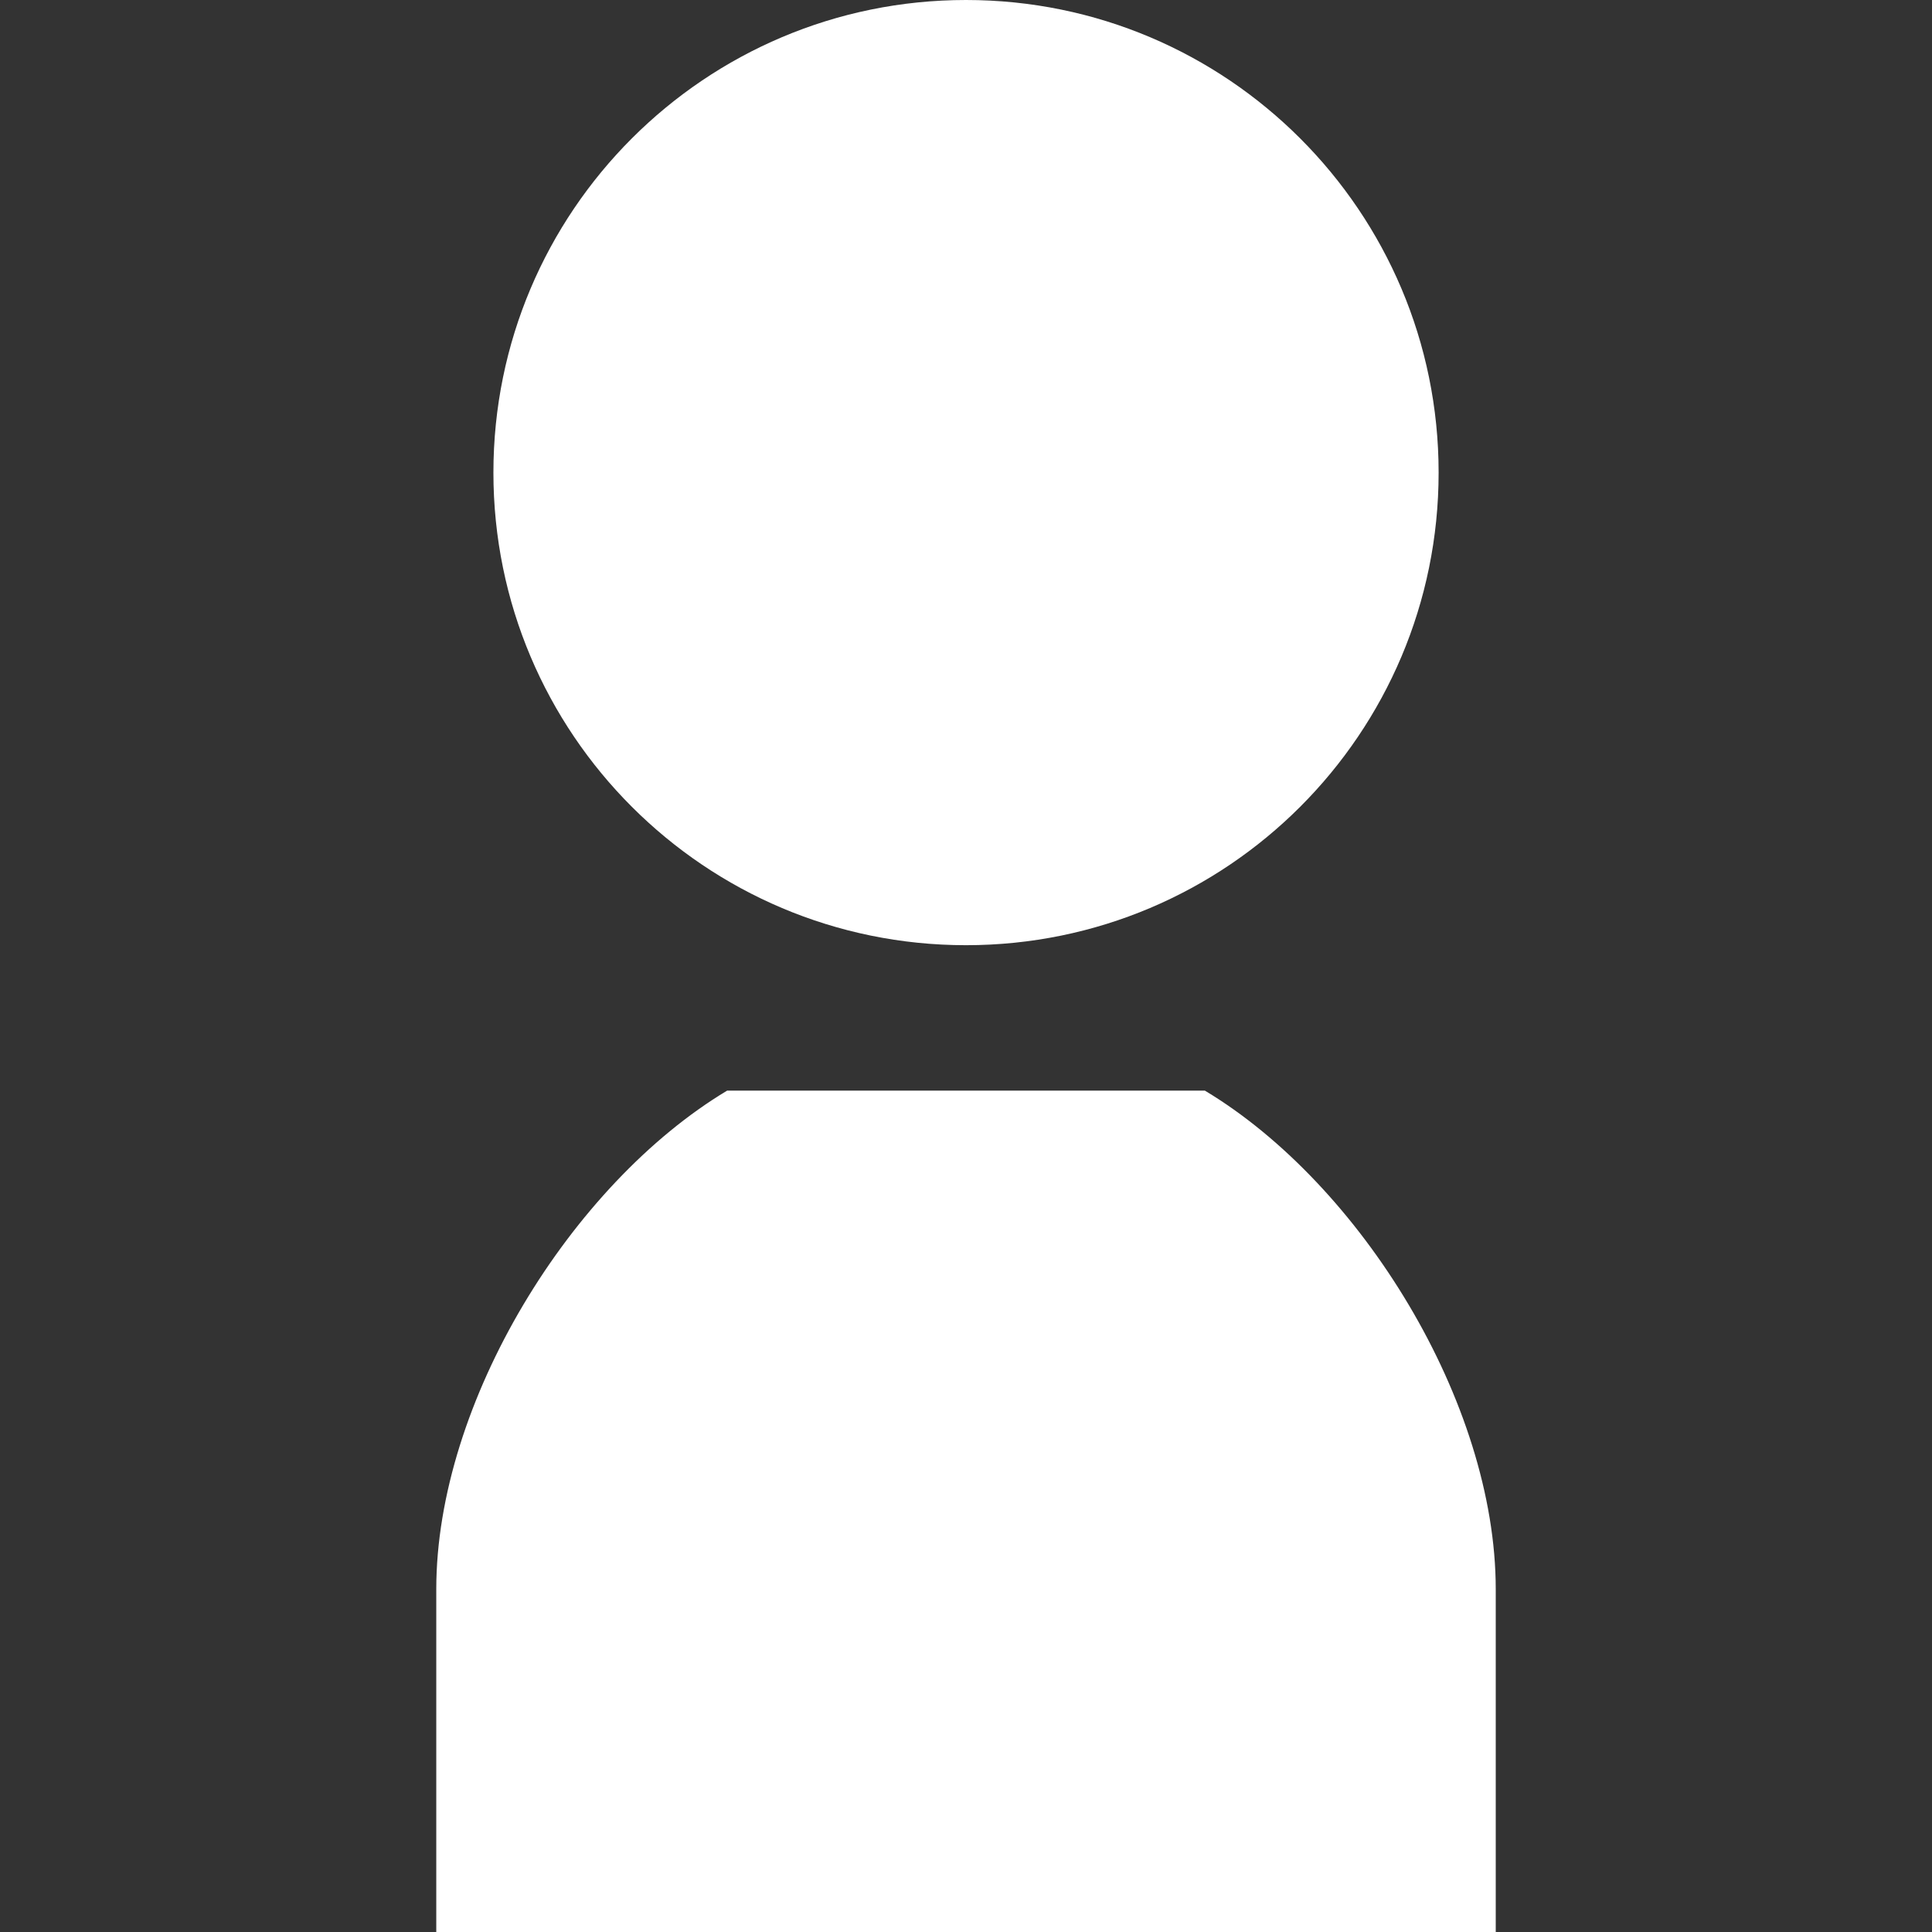 <?xml version="1.0" encoding="utf-8"?>
<!-- Generator: Adobe Illustrator 18.0.0, SVG Export Plug-In . SVG Version: 6.00 Build 0)  -->
<!DOCTYPE svg PUBLIC "-//W3C//DTD SVG 1.1//EN" "http://www.w3.org/Graphics/SVG/1.1/DTD/svg11.dtd">
<svg version="1.1" id="_x32_" xmlns="http://www.w3.org/2000/svg" xmlns:xlink="http://www.w3.org/1999/xlink" x="0px" y="0px"
	 viewBox="0 0 512 512" style="enable-background:new 0 0 512 512;" xml:space="preserve">
<rect x="0" y="0" width="512" height="512" fill="#333333" stroke="none"/>
<style type="text/css">
	.st0{fill:#FFFFFF;}
</style>
<g>
	<path class="st0" d="M255.999,250.486c69.178,0,125.25-56.068,125.25-125.242C381.249,56.072,325.177,0,255.999,0
		c-69.168,0-125.24,56.072-125.24,125.244C130.759,194.418,186.831,250.486,255.999,250.486z"/>
	<path class="st0" d="M319.313,289.033h-63.314h-63.314c-41.289,24.775-77.07,82.58-77.07,132.129c0,30.274,0,90.838,0,90.838
		h140.385h140.387c0,0,0-60.564,0-90.838C396.386,371.613,360.603,313.808,319.313,289.033z"/>
</g>
</svg>
